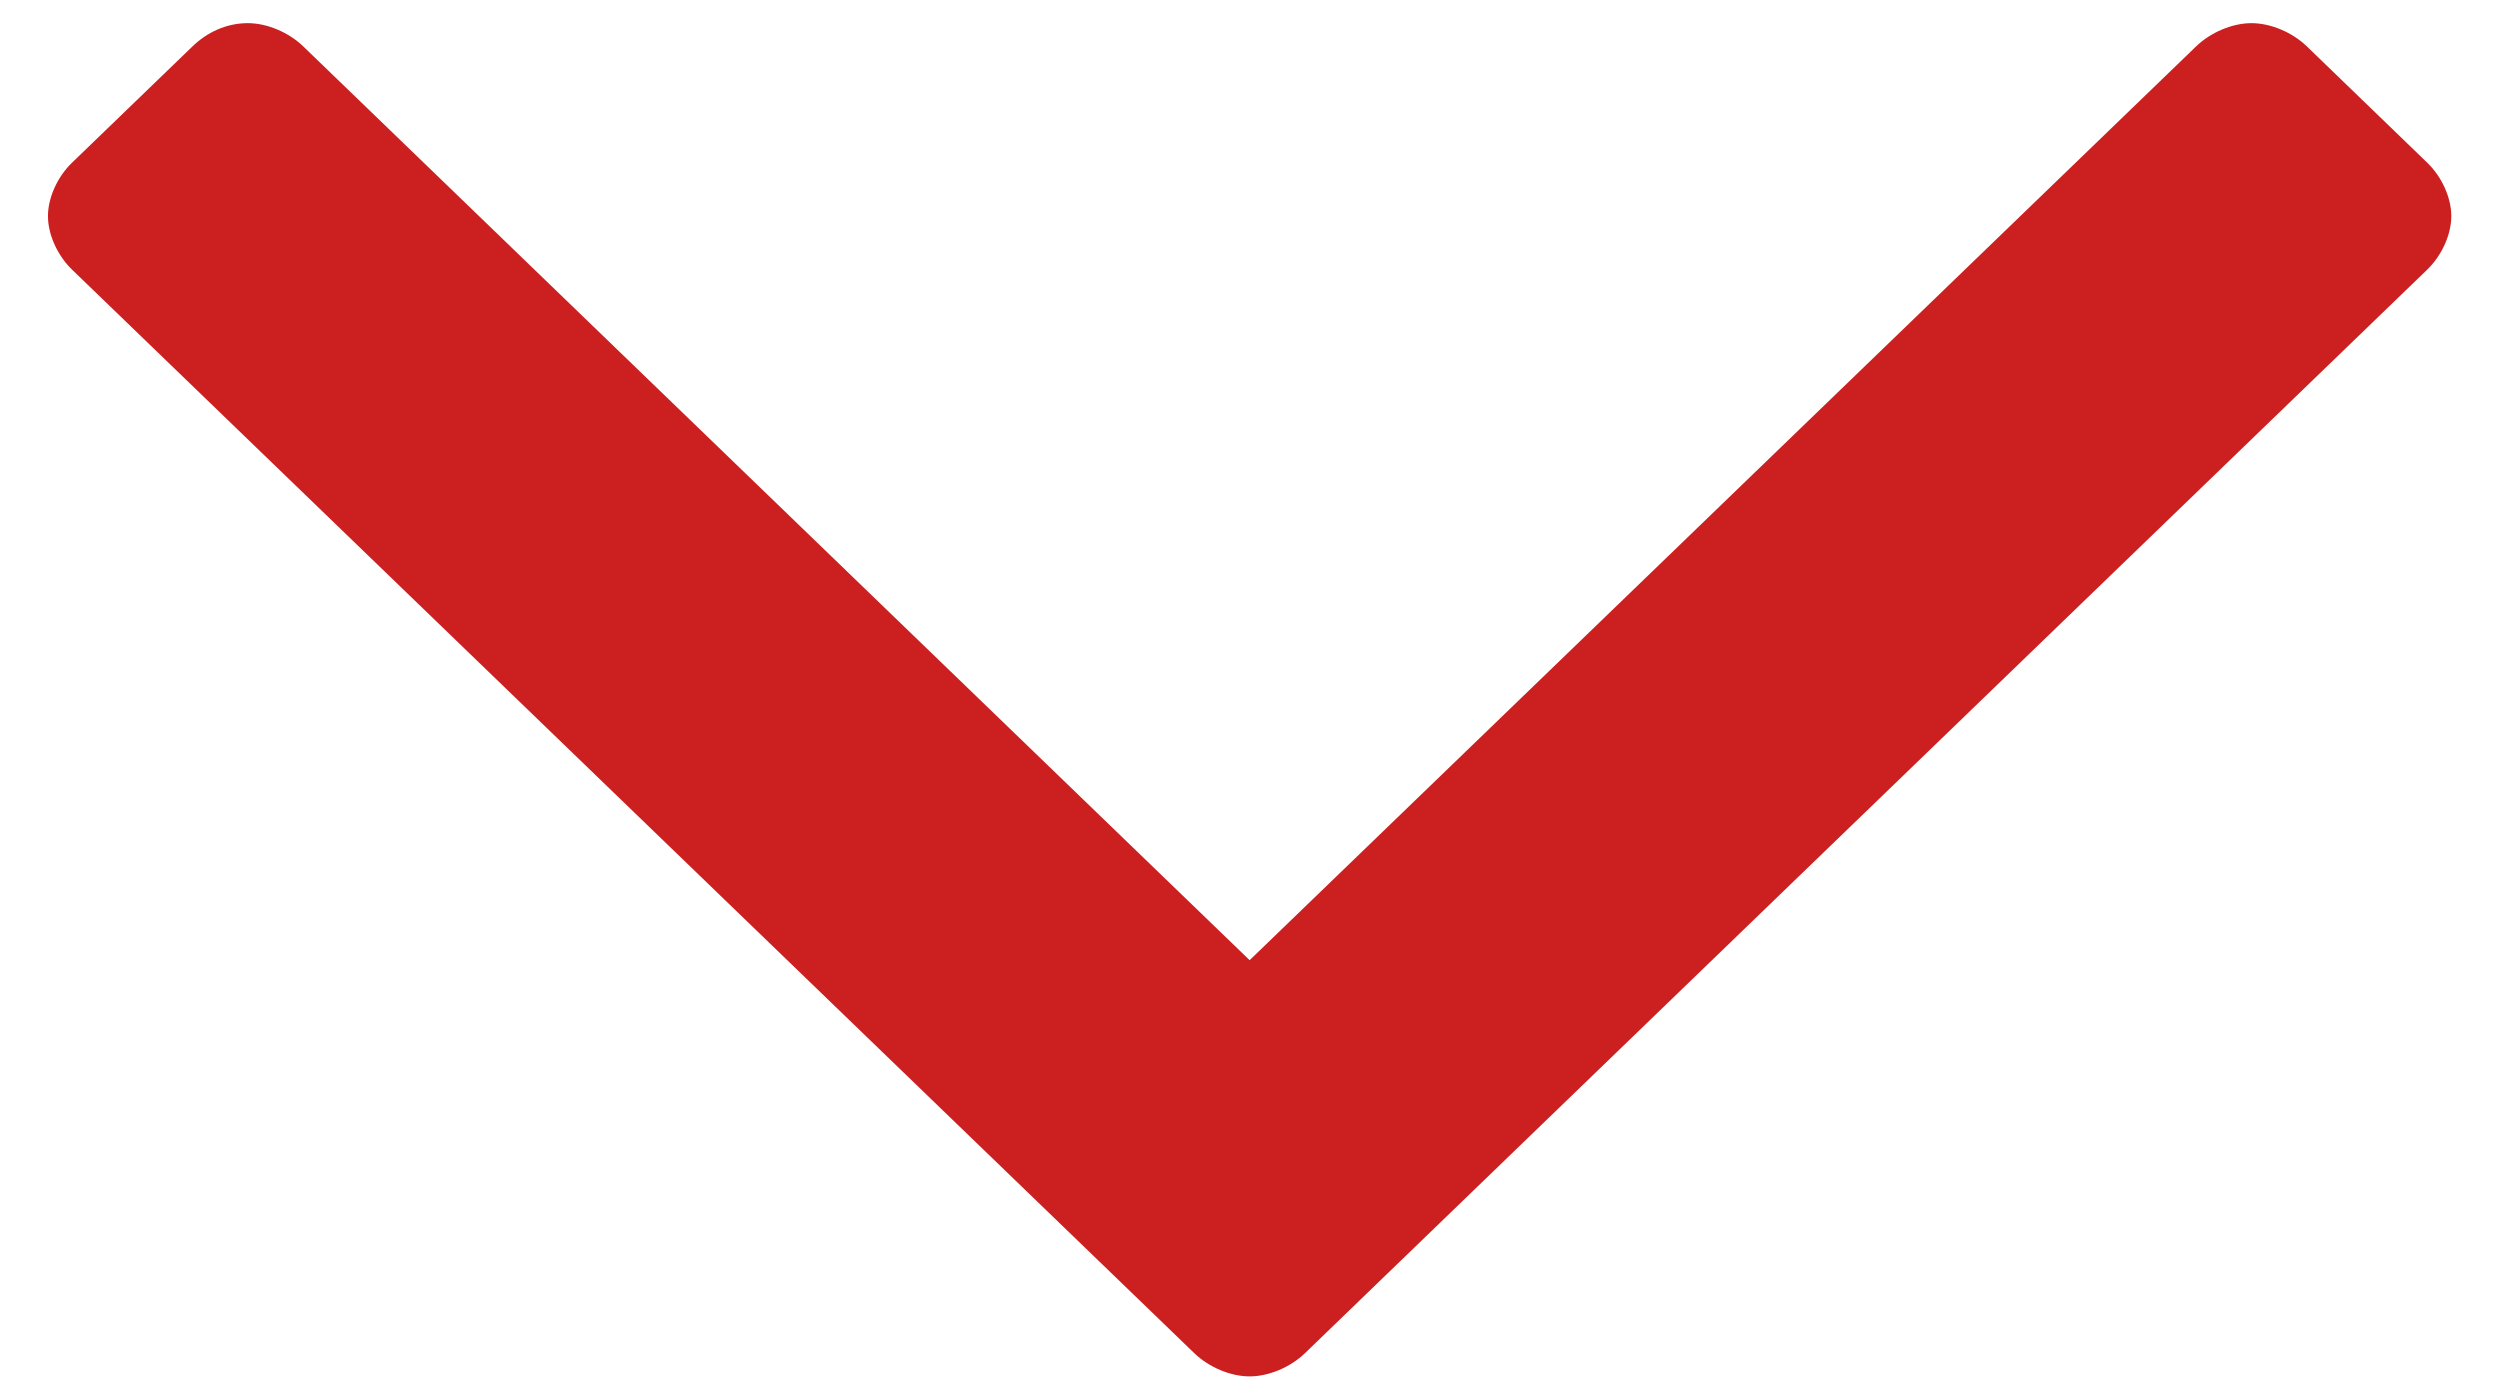 <?xml version="1.0" encoding="UTF-8"?>
<svg width="27px" height="15px" viewBox="0 0 27 15" version="1.1" xmlns="http://www.w3.org/2000/svg" xmlns:xlink="http://www.w3.org/1999/xlink">
    <title>Expandible cards</title>
    <defs>
        <path d="M12.978,14.615 C13.186,14.615 13.42,14.515 13.576,14.364 L25.696,2.662 C25.852,2.511 25.956,2.285 25.956,2.084 C25.956,1.883 25.852,1.657 25.696,1.507 L24.396,0.251 C24.24,0.1 24.006,0 23.798,0 C23.59,0 23.356,0.1 23.2,0.251 L12.978,10.12 L2.757,0.251 C2.601,0.1 2.367,0 2.159,0 C1.925,0 1.717,0.1 1.561,0.251 L0.26,1.507 C0.104,1.657 0,1.883 0,2.084 C0,2.285 0.104,2.511 0.26,2.662 L12.38,14.364 C12.536,14.515 12.77,14.615 12.978,14.615 Z" id="path-1"></path>
    </defs>
    <g id="Page-1" stroke="none" stroke-width="1" fill="none" fill-rule="evenodd">
        <g id="UI-Kit-App-internas-PSL" transform="translate(-979, -2666)">
            <g id="Icons/Arrow" transform="translate(979, 2666)">
                <g id="Colors/Azul" transform="translate(0.518, 0.25)">
                    <mask id="mask-2" fill="white">
                        <use xlink:href="#path-1"></use>
                    </mask>
                    <use id="Expandible-cards" fill="#CC1F20" fill-rule="nonzero" xlink:href="#path-1"></use>
                </g>
            </g>
        </g>
    </g>
</svg>
